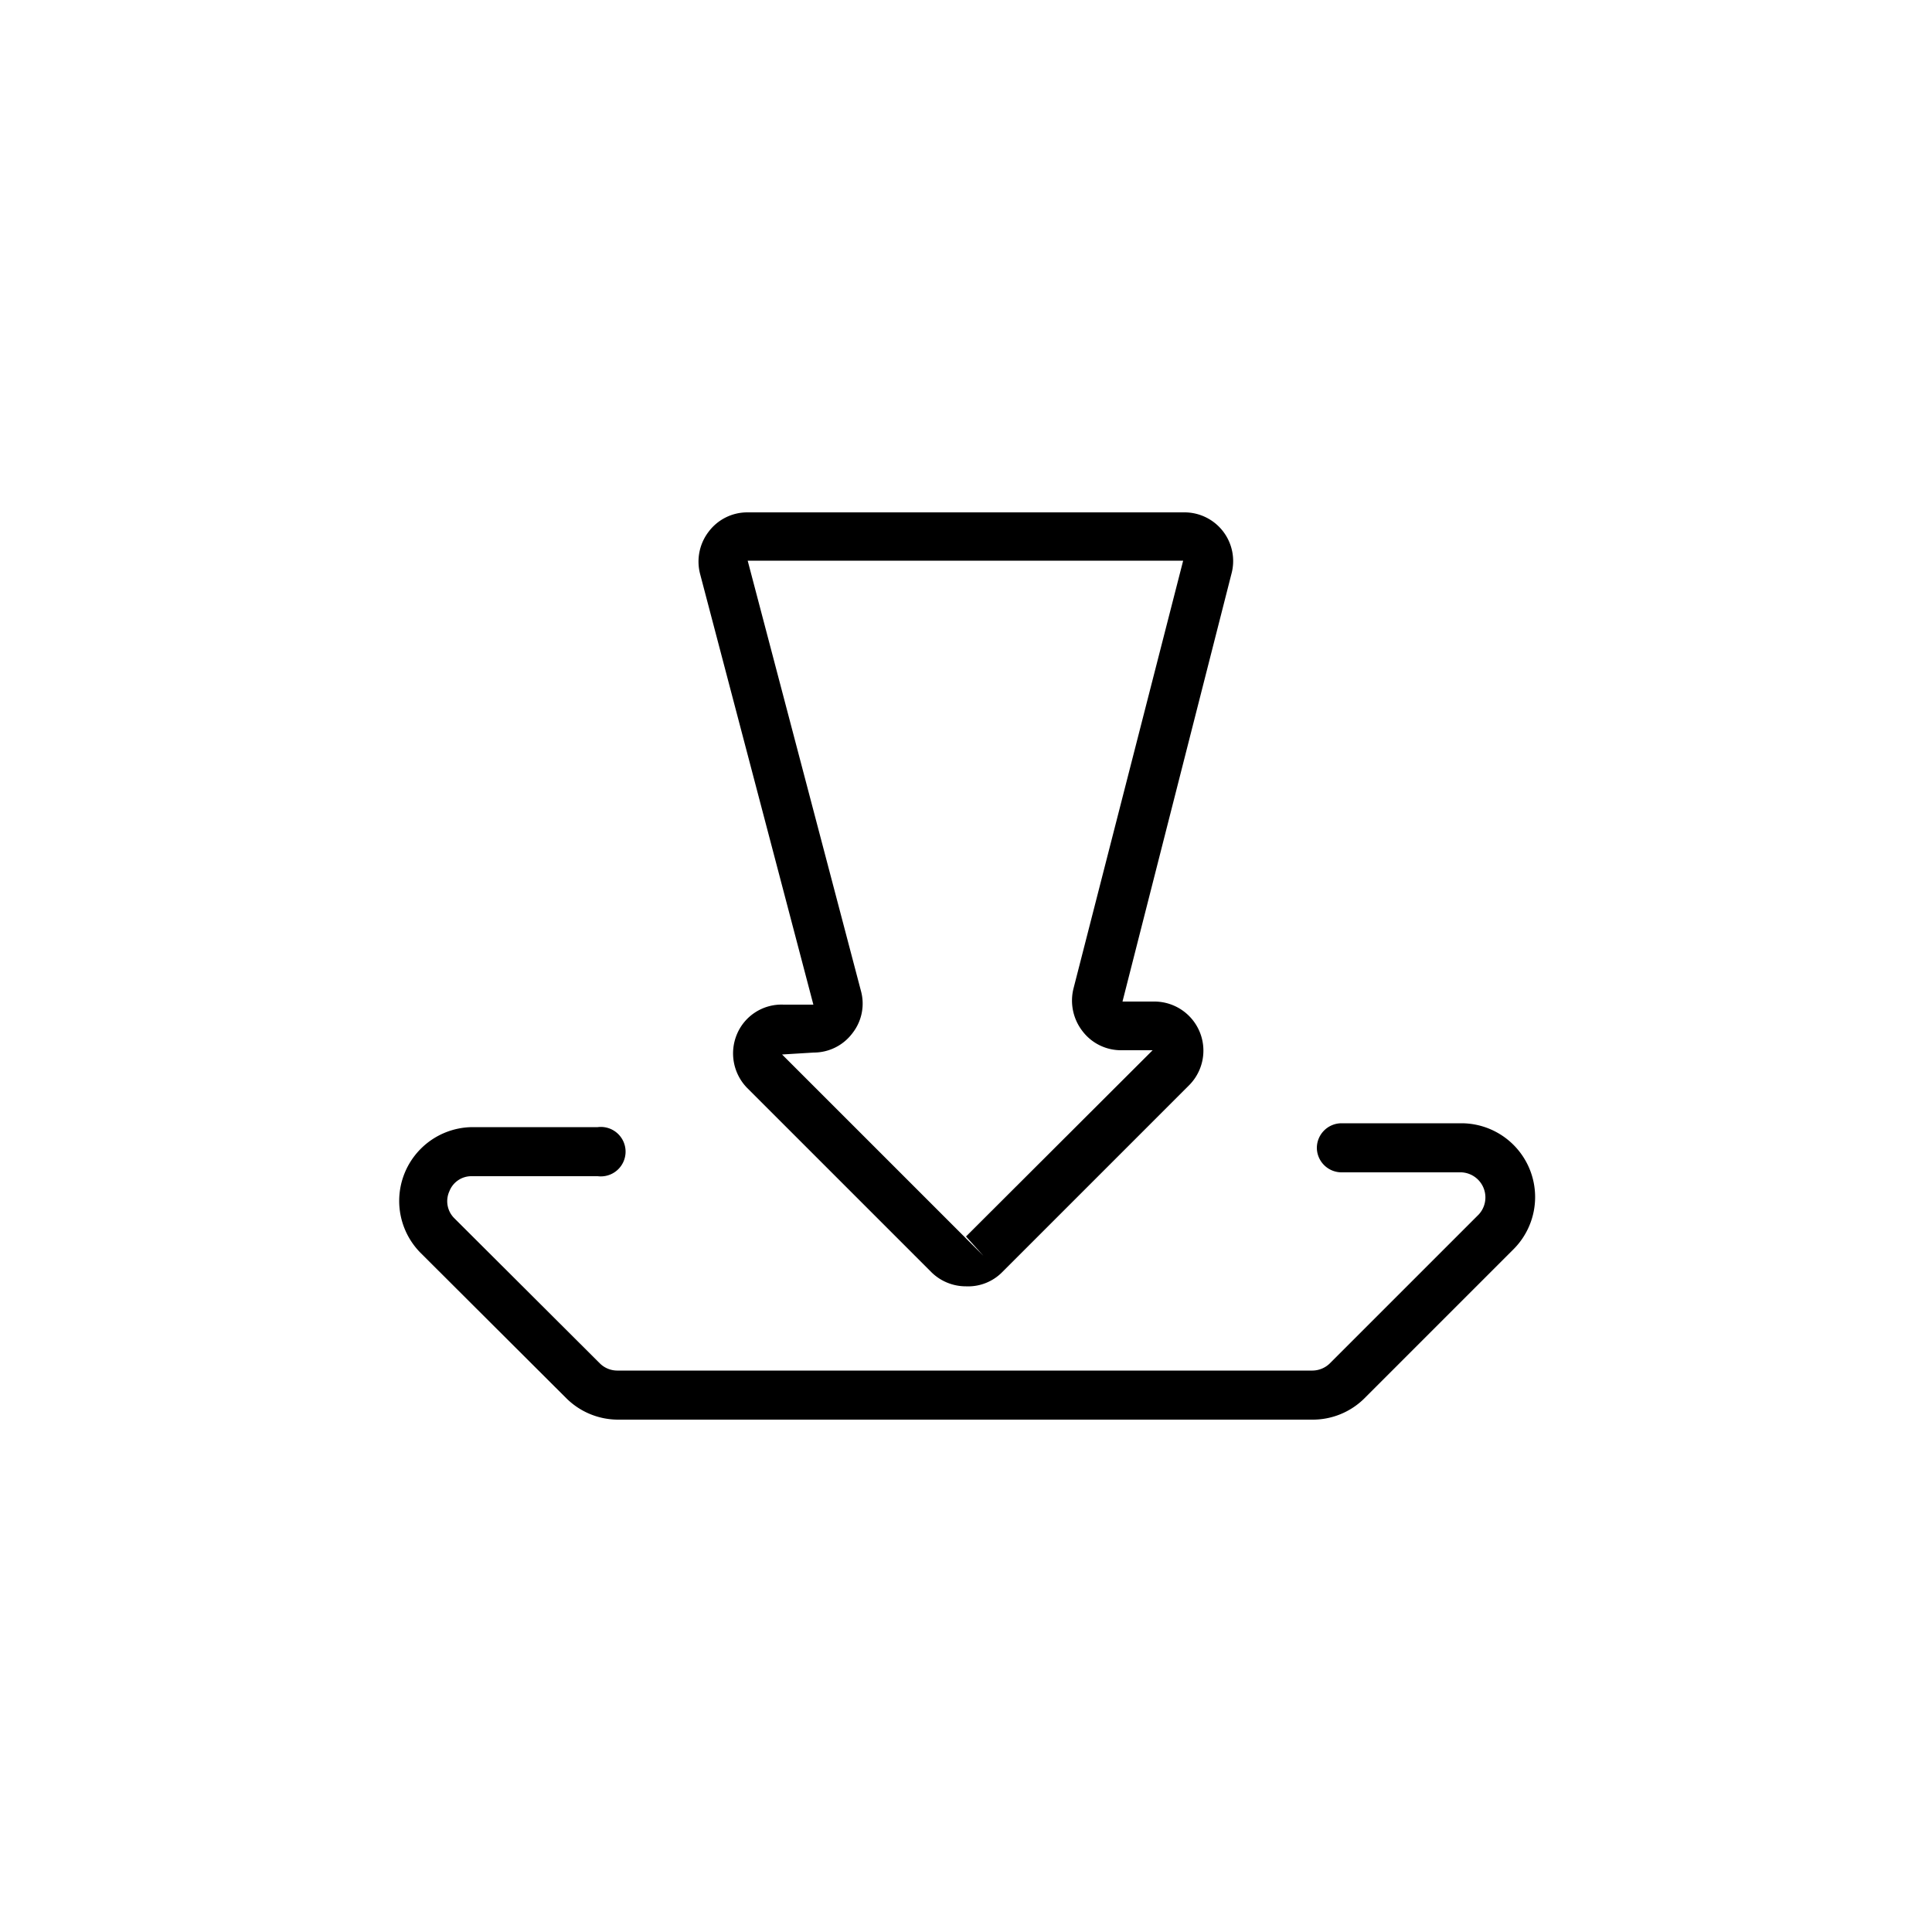 <svg id="Capa_1" data-name="Capa 1" xmlns="http://www.w3.org/2000/svg" viewBox="0 0 50 50"><path d="M33.94,36.74H16a1.9,1.9,0,0,1-1.35-.56l-3.76-3.75a1.91,1.91,0,0,1,1.35-3.26h3.23a.64.64,0,1,1,0,1.27H12.21a.61.61,0,0,0-.58.39.62.62,0,0,0,.13.7l3.76,3.75a.64.64,0,0,0,.45.19h18a.65.65,0,0,0,.45-.19l3.85-3.85a.65.65,0,0,0-.45-1.09h-3.1a.64.64,0,0,1-.64-.63.64.64,0,0,1,.64-.64h3.1a1.91,1.91,0,0,1,1.35,3.26l-3.85,3.85A1.9,1.9,0,0,1,33.94,36.74Z"/><path d="M25,33.29a1.27,1.27,0,0,1-.9-.37l-4.76-4.76a1.28,1.28,0,0,1-.27-1.39A1.25,1.25,0,0,1,20.28,26h.77L18.12,14.86a1.27,1.27,0,0,1,.22-1.1,1.25,1.25,0,0,1,1-.5h11.3a1.26,1.26,0,0,1,1.23,1.59L29.05,25.92h.82a1.27,1.27,0,0,1,.9,2.17l-4.83,4.83A1.24,1.24,0,0,1,25,33.29Zm-4.76-6,5.21,5.21L25,32l4.83-4.82h-.82a1.25,1.25,0,0,1-1-.5,1.29,1.29,0,0,1-.23-1.09l2.84-11.08H19.35l2.93,11.13a1.24,1.24,0,0,1-.22,1.1,1.25,1.25,0,0,1-1,.5Z"/></svg>